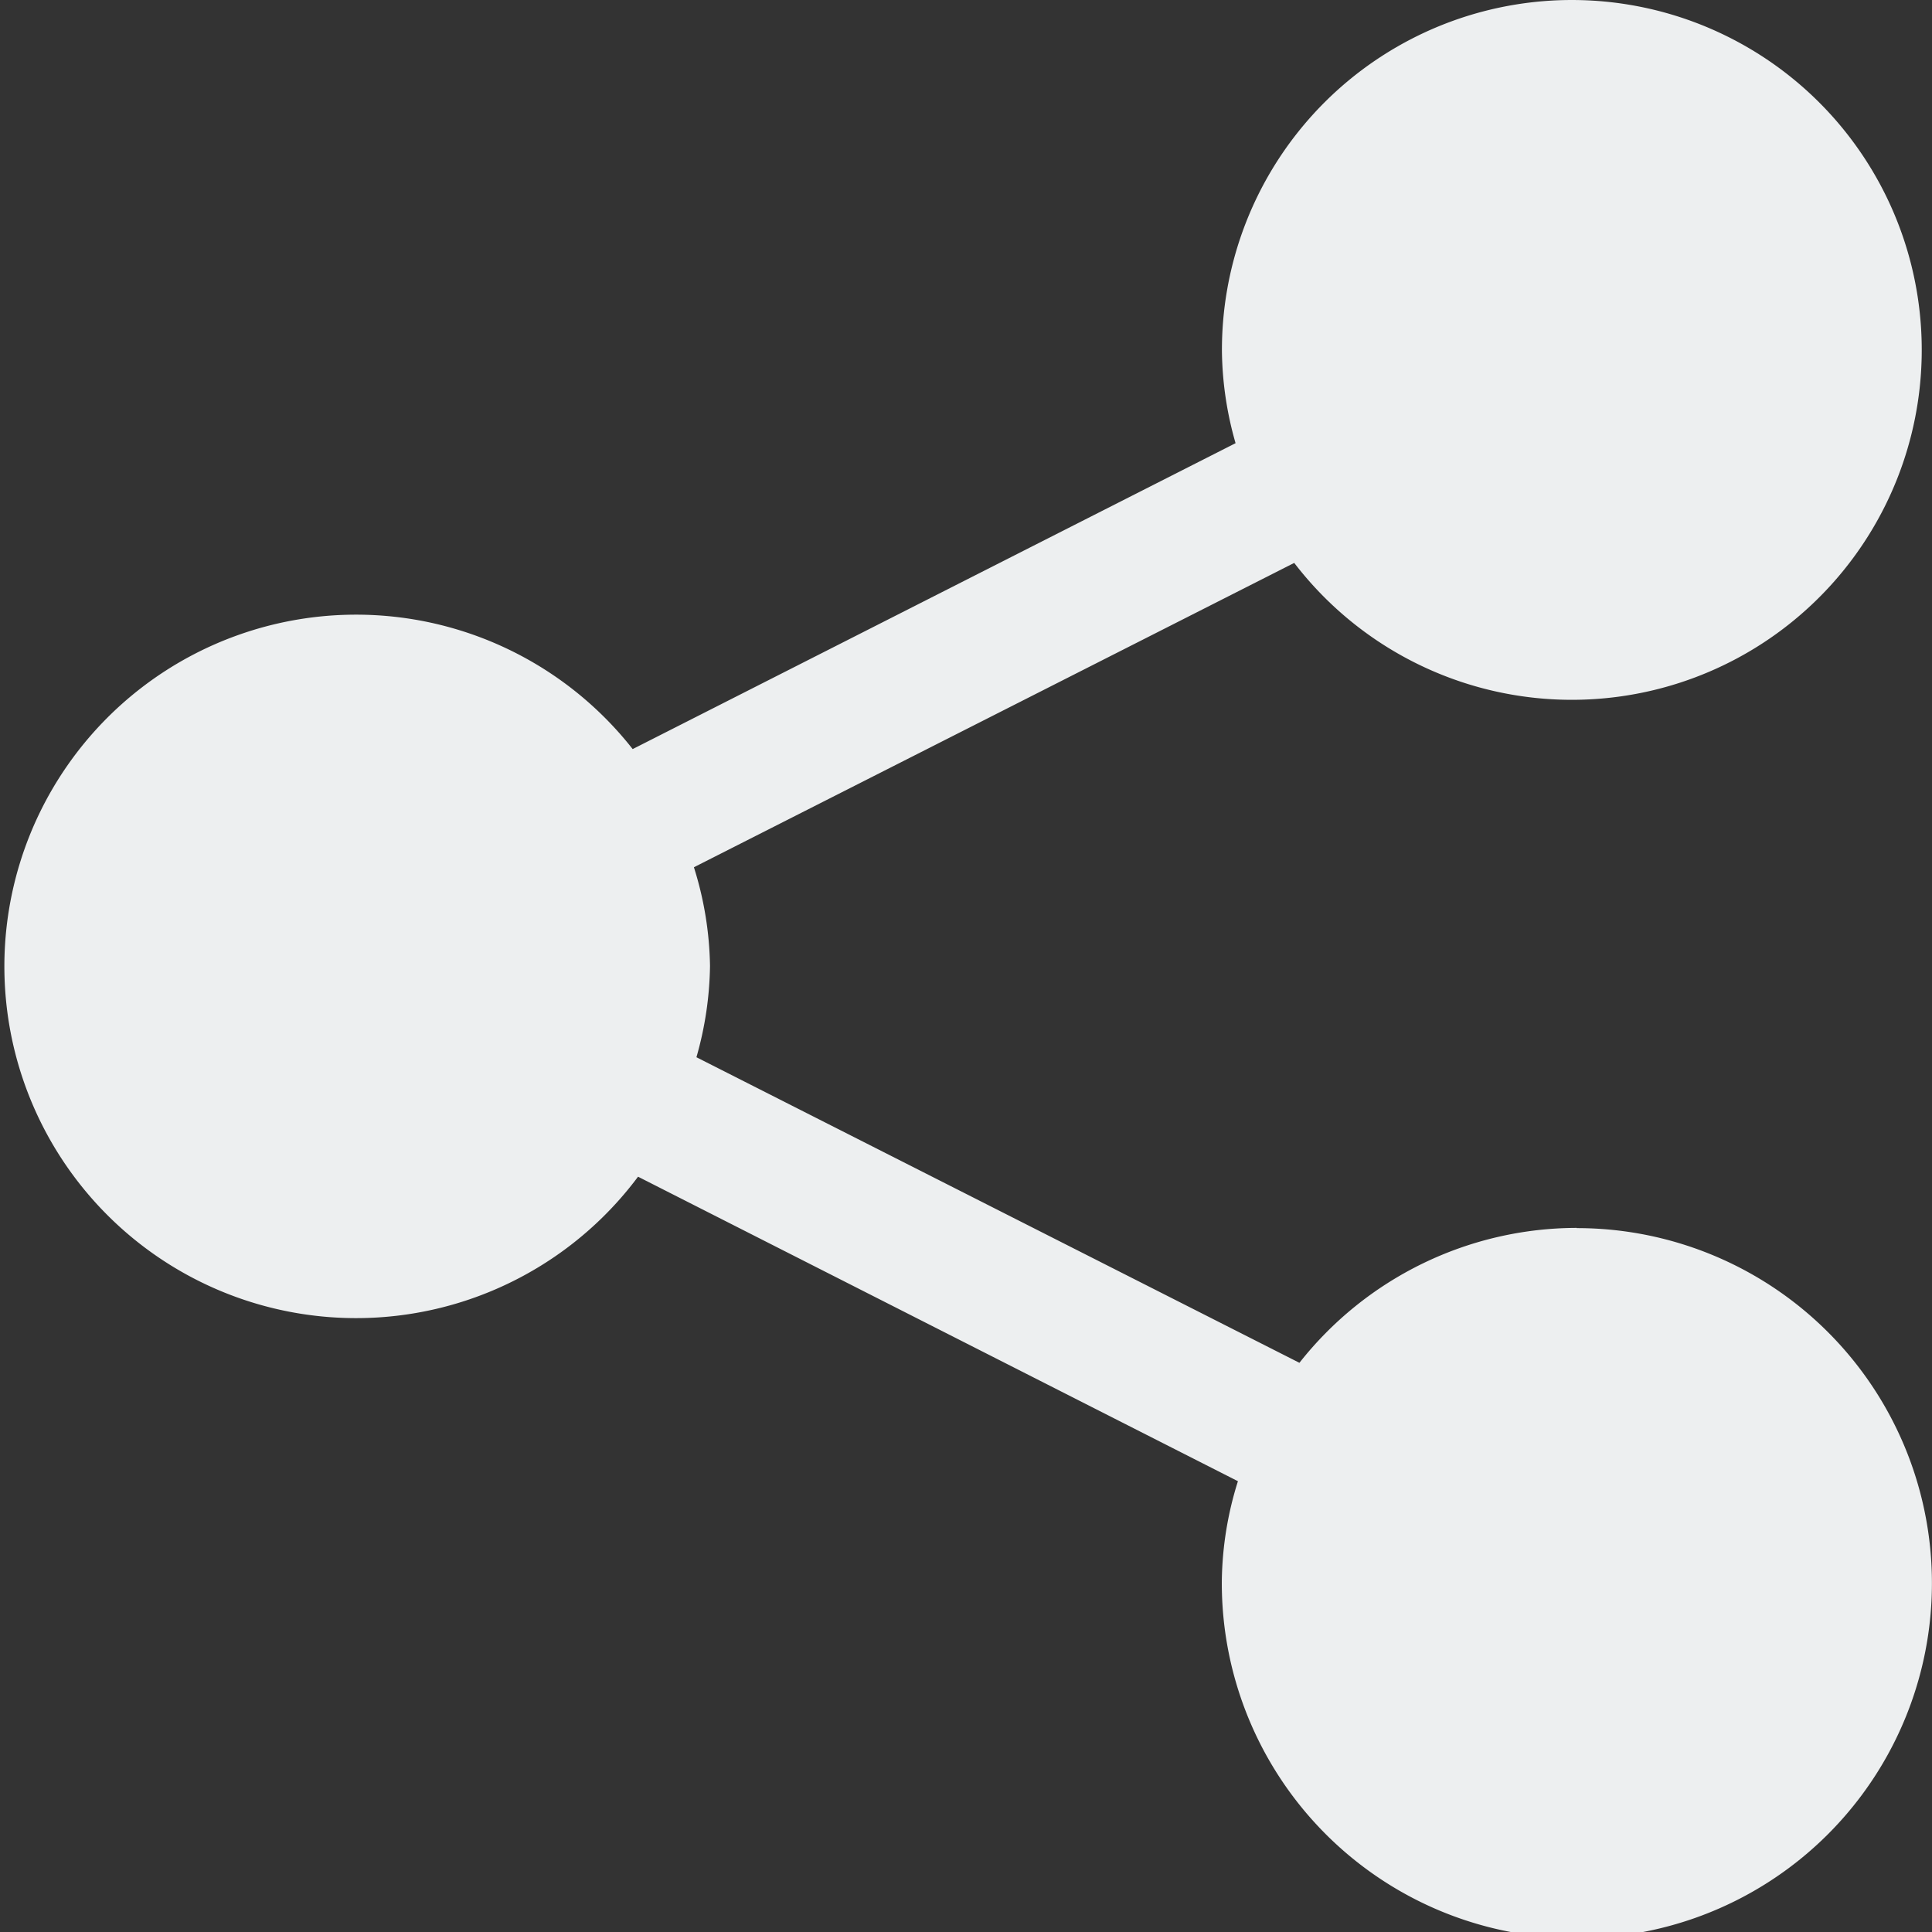 <svg id="Button_Share_Idle" xmlns="http://www.w3.org/2000/svg" width="36" height="36" viewBox="0 0 36 36">
  <rect x="0" y="0" width="36" height="36" fill="#333333" stroke="none"/>
  <rect id="Frame" width="36" height="36" transform="translate(0)" fill="none"/>
  <g id="Design">
    <path id="Path" d="M31.386,22.88a6.592,6.592,0,0,0-5.167,2.514L14.983,19.7a6.466,6.466,0,0,0,.253-1.7,6.413,6.413,0,0,0-.3-1.84l11.186-5.671a6.52,6.52,0,1,0-1.347-3.931,6.438,6.438,0,0,0,.254,1.7l-11.234,5.7a6.554,6.554,0,1,0,.1,7.968L25.073,27.6a6.429,6.429,0,0,0-.3,1.845,6.616,6.616,0,1,0,6.615-6.561Z" transform="translate(-2.006)" fill="#edeff0"/>
  </g>
</svg>
